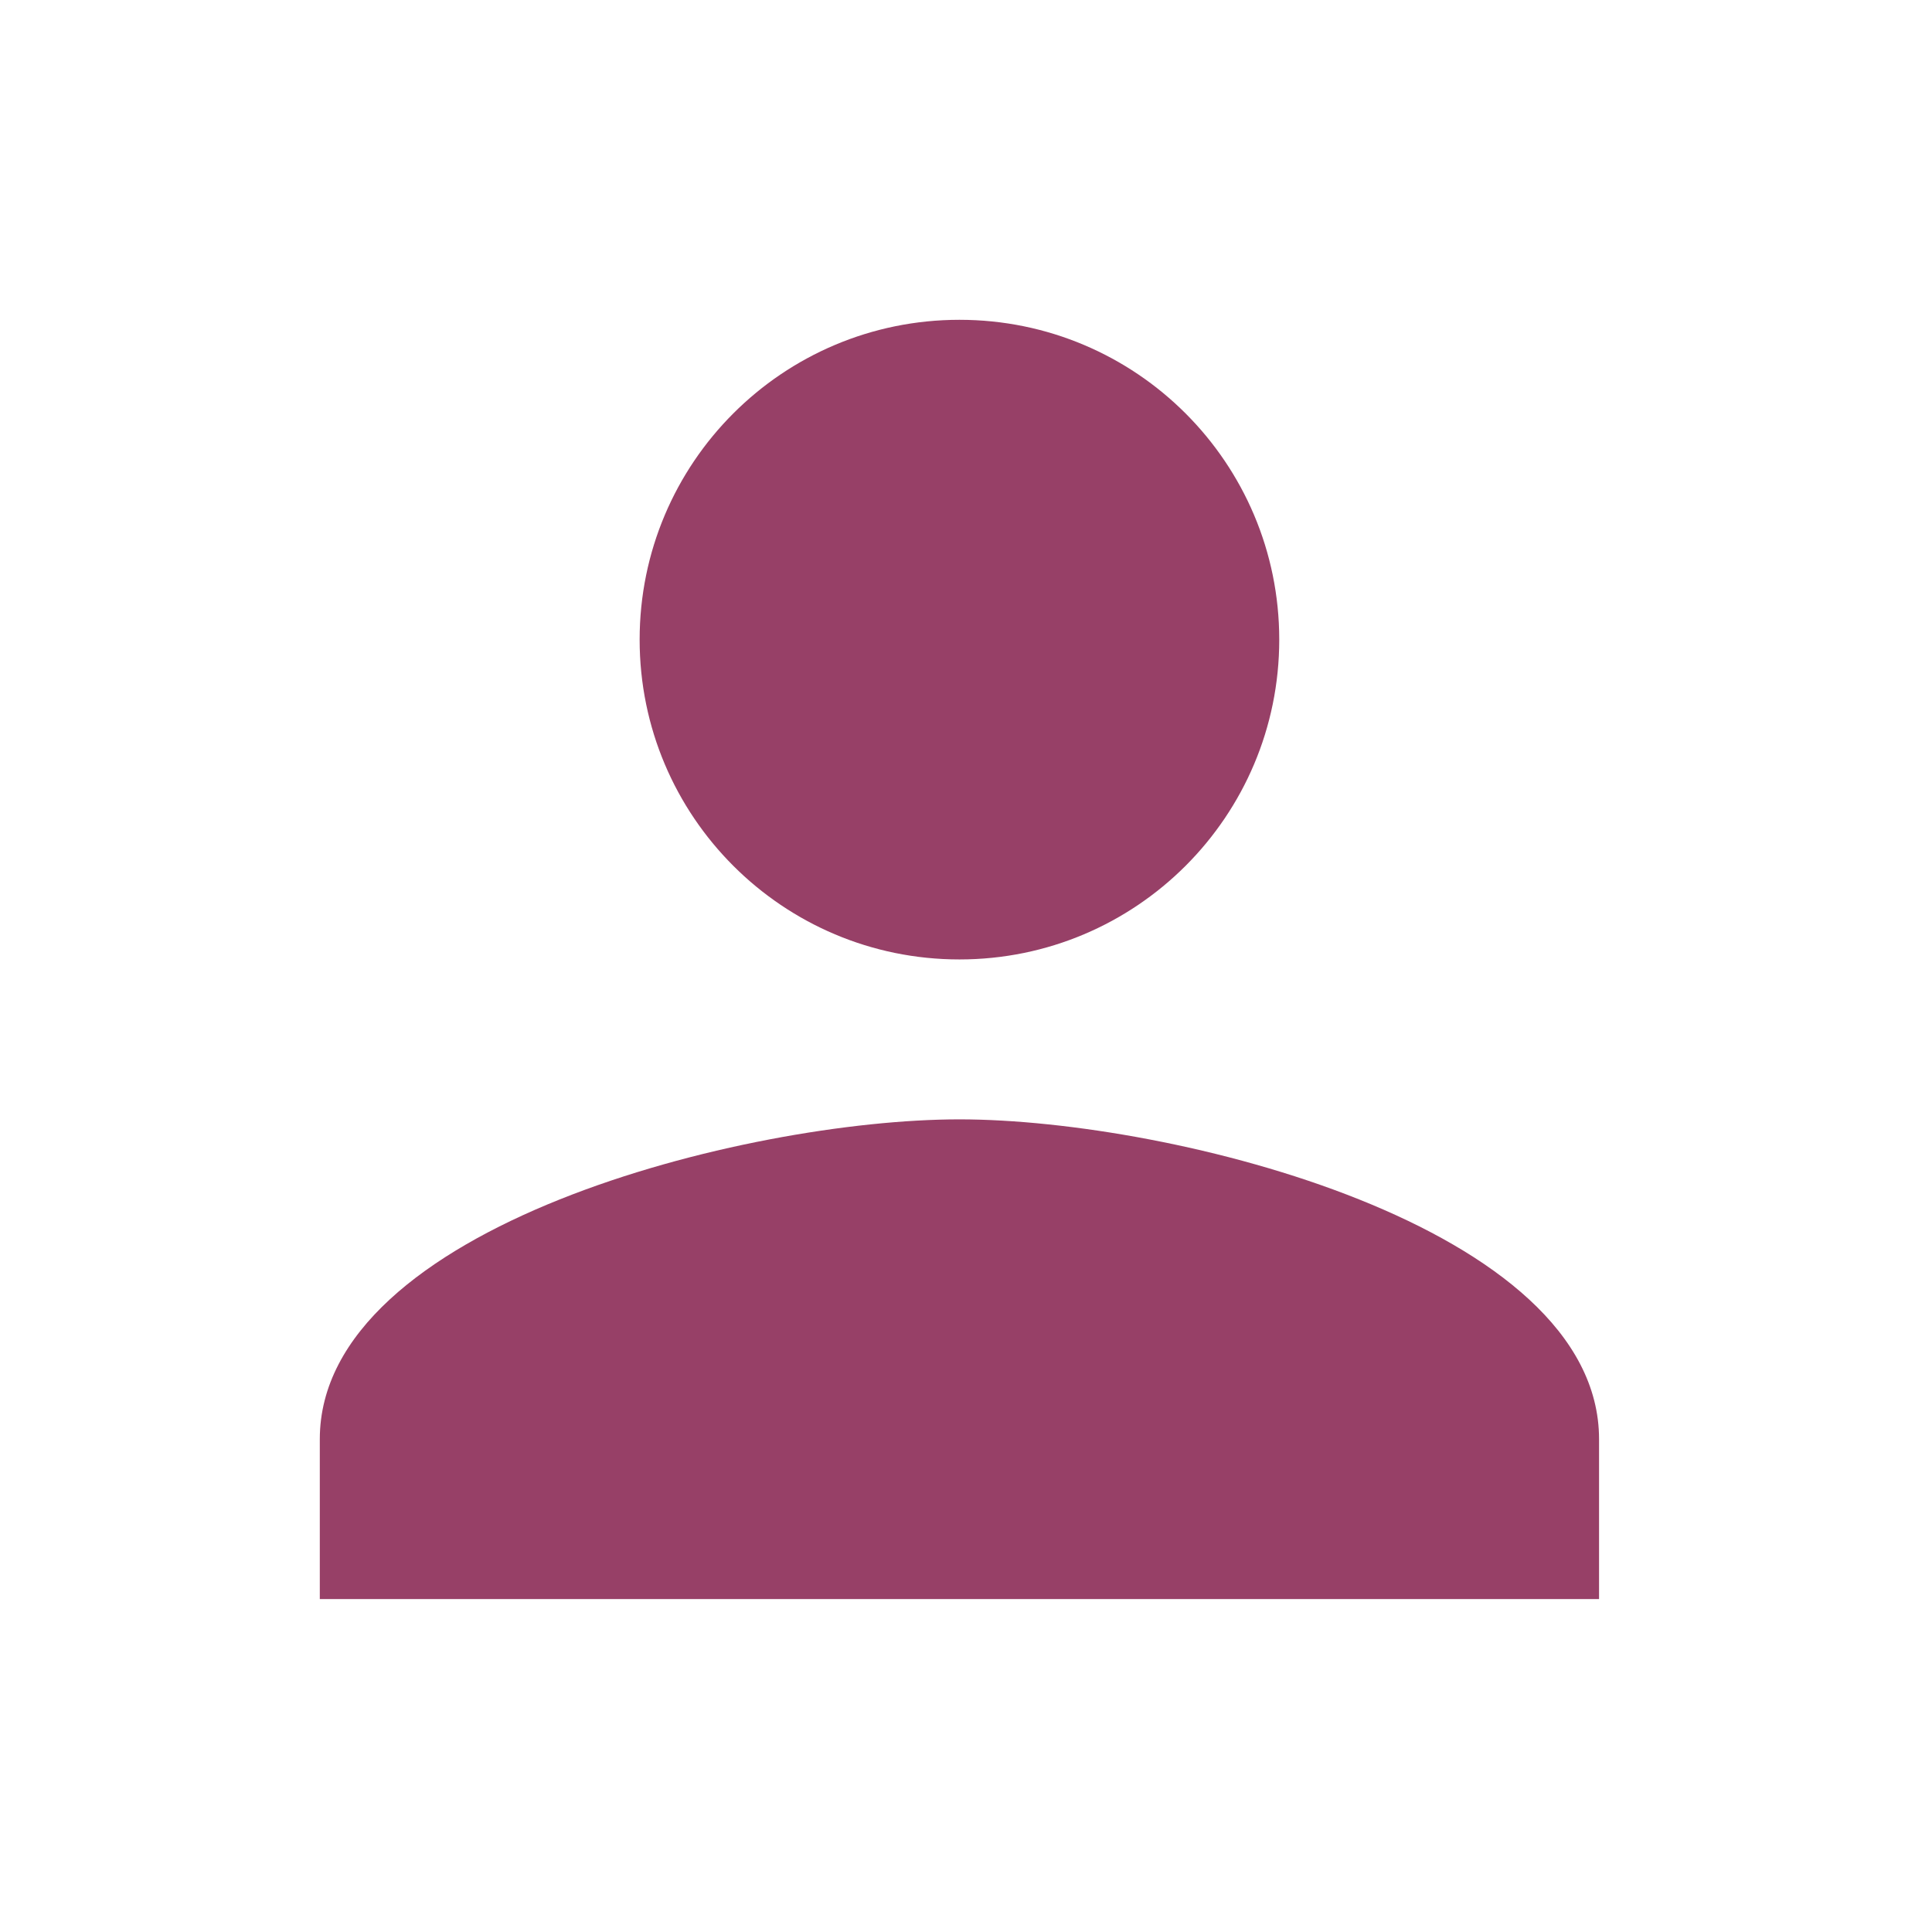 <svg width="66" height="66" viewBox="0 0 66 66" fill="none" xmlns="http://www.w3.org/2000/svg">
<path d="M32.776 32.776C38.812 32.776 43.701 27.887 43.701 21.851C43.701 15.814 38.812 10.925 32.776 10.925C26.74 10.925 21.851 15.814 21.851 21.851C21.851 27.887 26.74 32.776 32.776 32.776ZM32.776 38.239C25.483 38.239 10.925 41.898 10.925 49.164V54.626H54.626V49.164C54.626 41.898 40.069 38.239 32.776 38.239Z" fill="#974067"/>
</svg>

